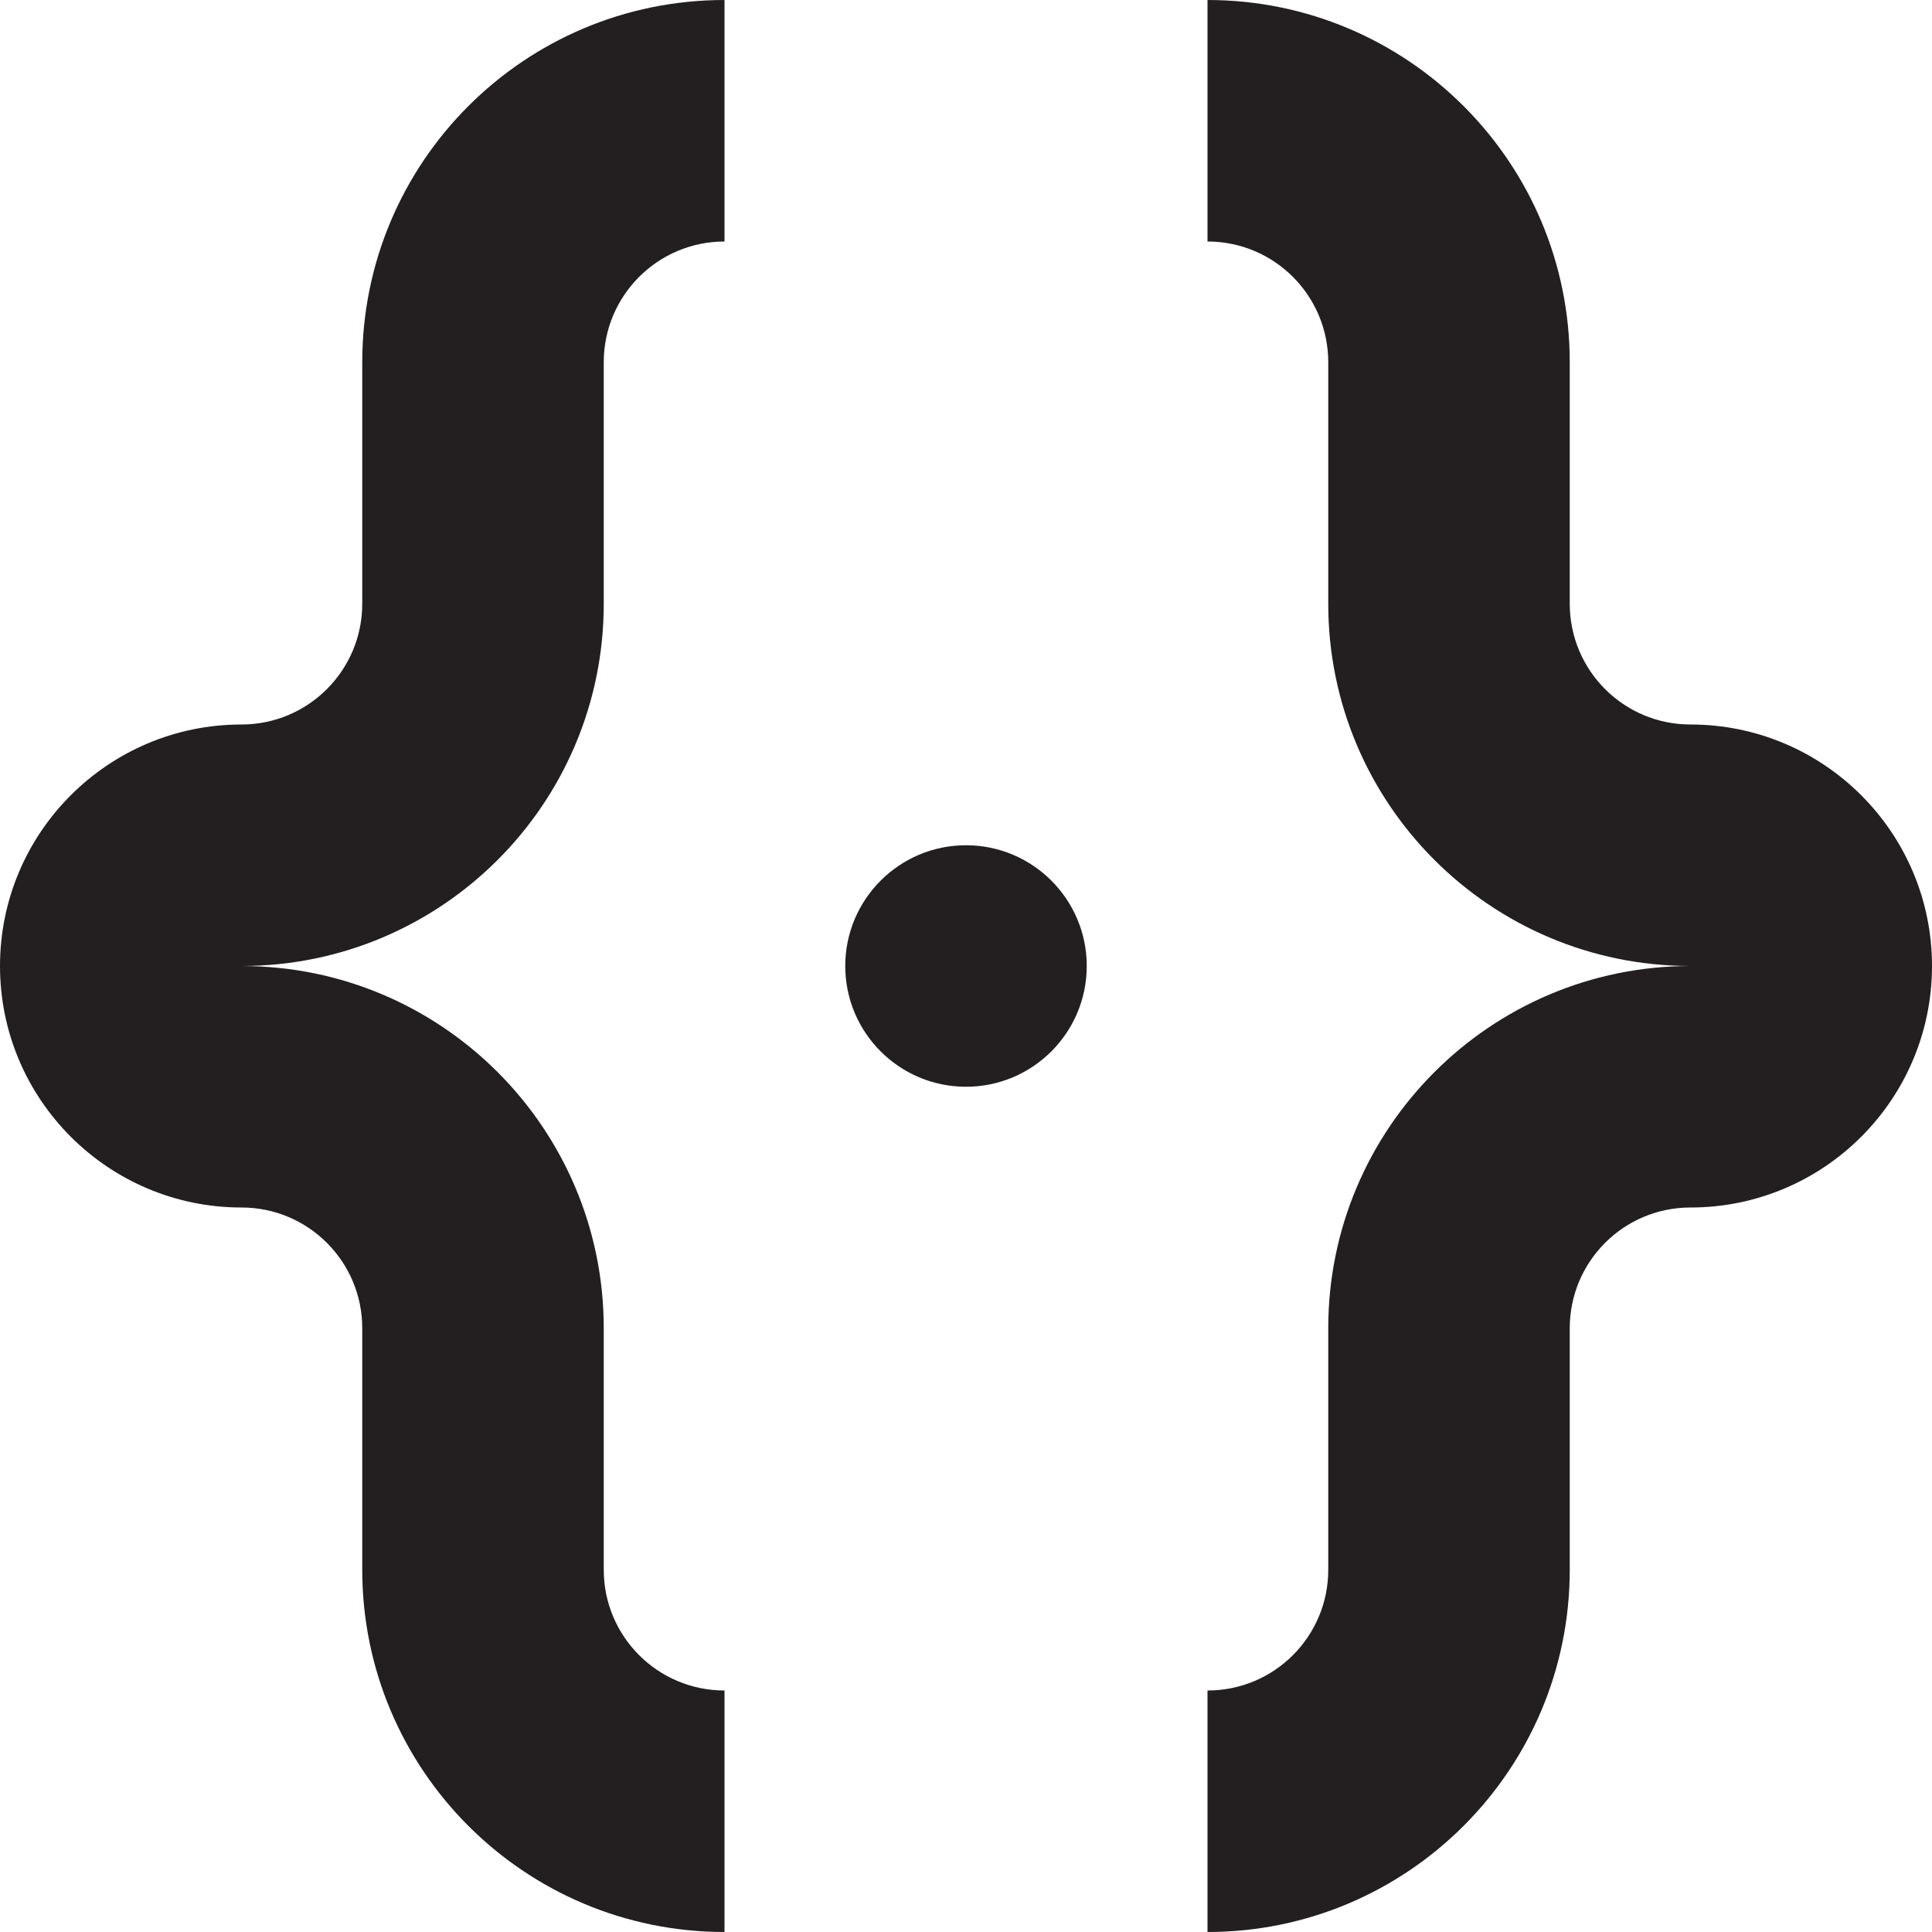 <?xml version="1.0" encoding="utf-8"?>
<!-- Generator: Adobe Illustrator 15.1.0, SVG Export Plug-In . SVG Version: 6.00 Build 0)  -->
<!DOCTYPE svg PUBLIC "-//W3C//DTD SVG 1.1//EN" "http://www.w3.org/Graphics/SVG/1.1/DTD/svg11.dtd">
<svg version="1.1" id="Layer_1" xmlns="http://www.w3.org/2000/svg" xmlns:xlink="http://www.w3.org/1999/xlink" x="0px" y="0px"
	 width="16px" height="16px" viewBox="0 0 16 16" enable-background="new 0 0 16 16" xml:space="preserve">
<g>
	<g>
		<path fill-rule="evenodd" clip-rule="evenodd" fill="#231F20" d="M14,6c-0.553,0-1-0.448-1-1V3c0-1.657-1.344-3-3-3v2
			c0.553,0,1,0.448,1,1v2c0,1.657,1.344,3,3,3c-1.656,0-3,1.344-3,3v2c0,0.553-0.447,1-1,1v2c1.656,0,3-1.344,3-3v-2
			c0-0.553,0.447-1,1-1c1.104,0,2-0.896,2-2S15.104,6,14,6z M3,3v2c0,0.552-0.448,1-1,1C0.896,6,0,6.896,0,8s0.896,2,2,2
			c0.552,0,1,0.447,1,1v2c0,1.656,1.343,3,3,3v-2c-0.552,0-1-0.447-1-1v-2c0-1.656-1.343-3-3-3c1.657,0,3-1.343,3-3V3
			c0-0.552,0.448-1,1-1V0C4.343,0,3,1.343,3,3z M8,7C7.448,7,7,7.448,7,8s0.448,1,1,1s1-0.448,1-1S8.552,7,8,7z"/>
	</g>
</g>
</svg>
